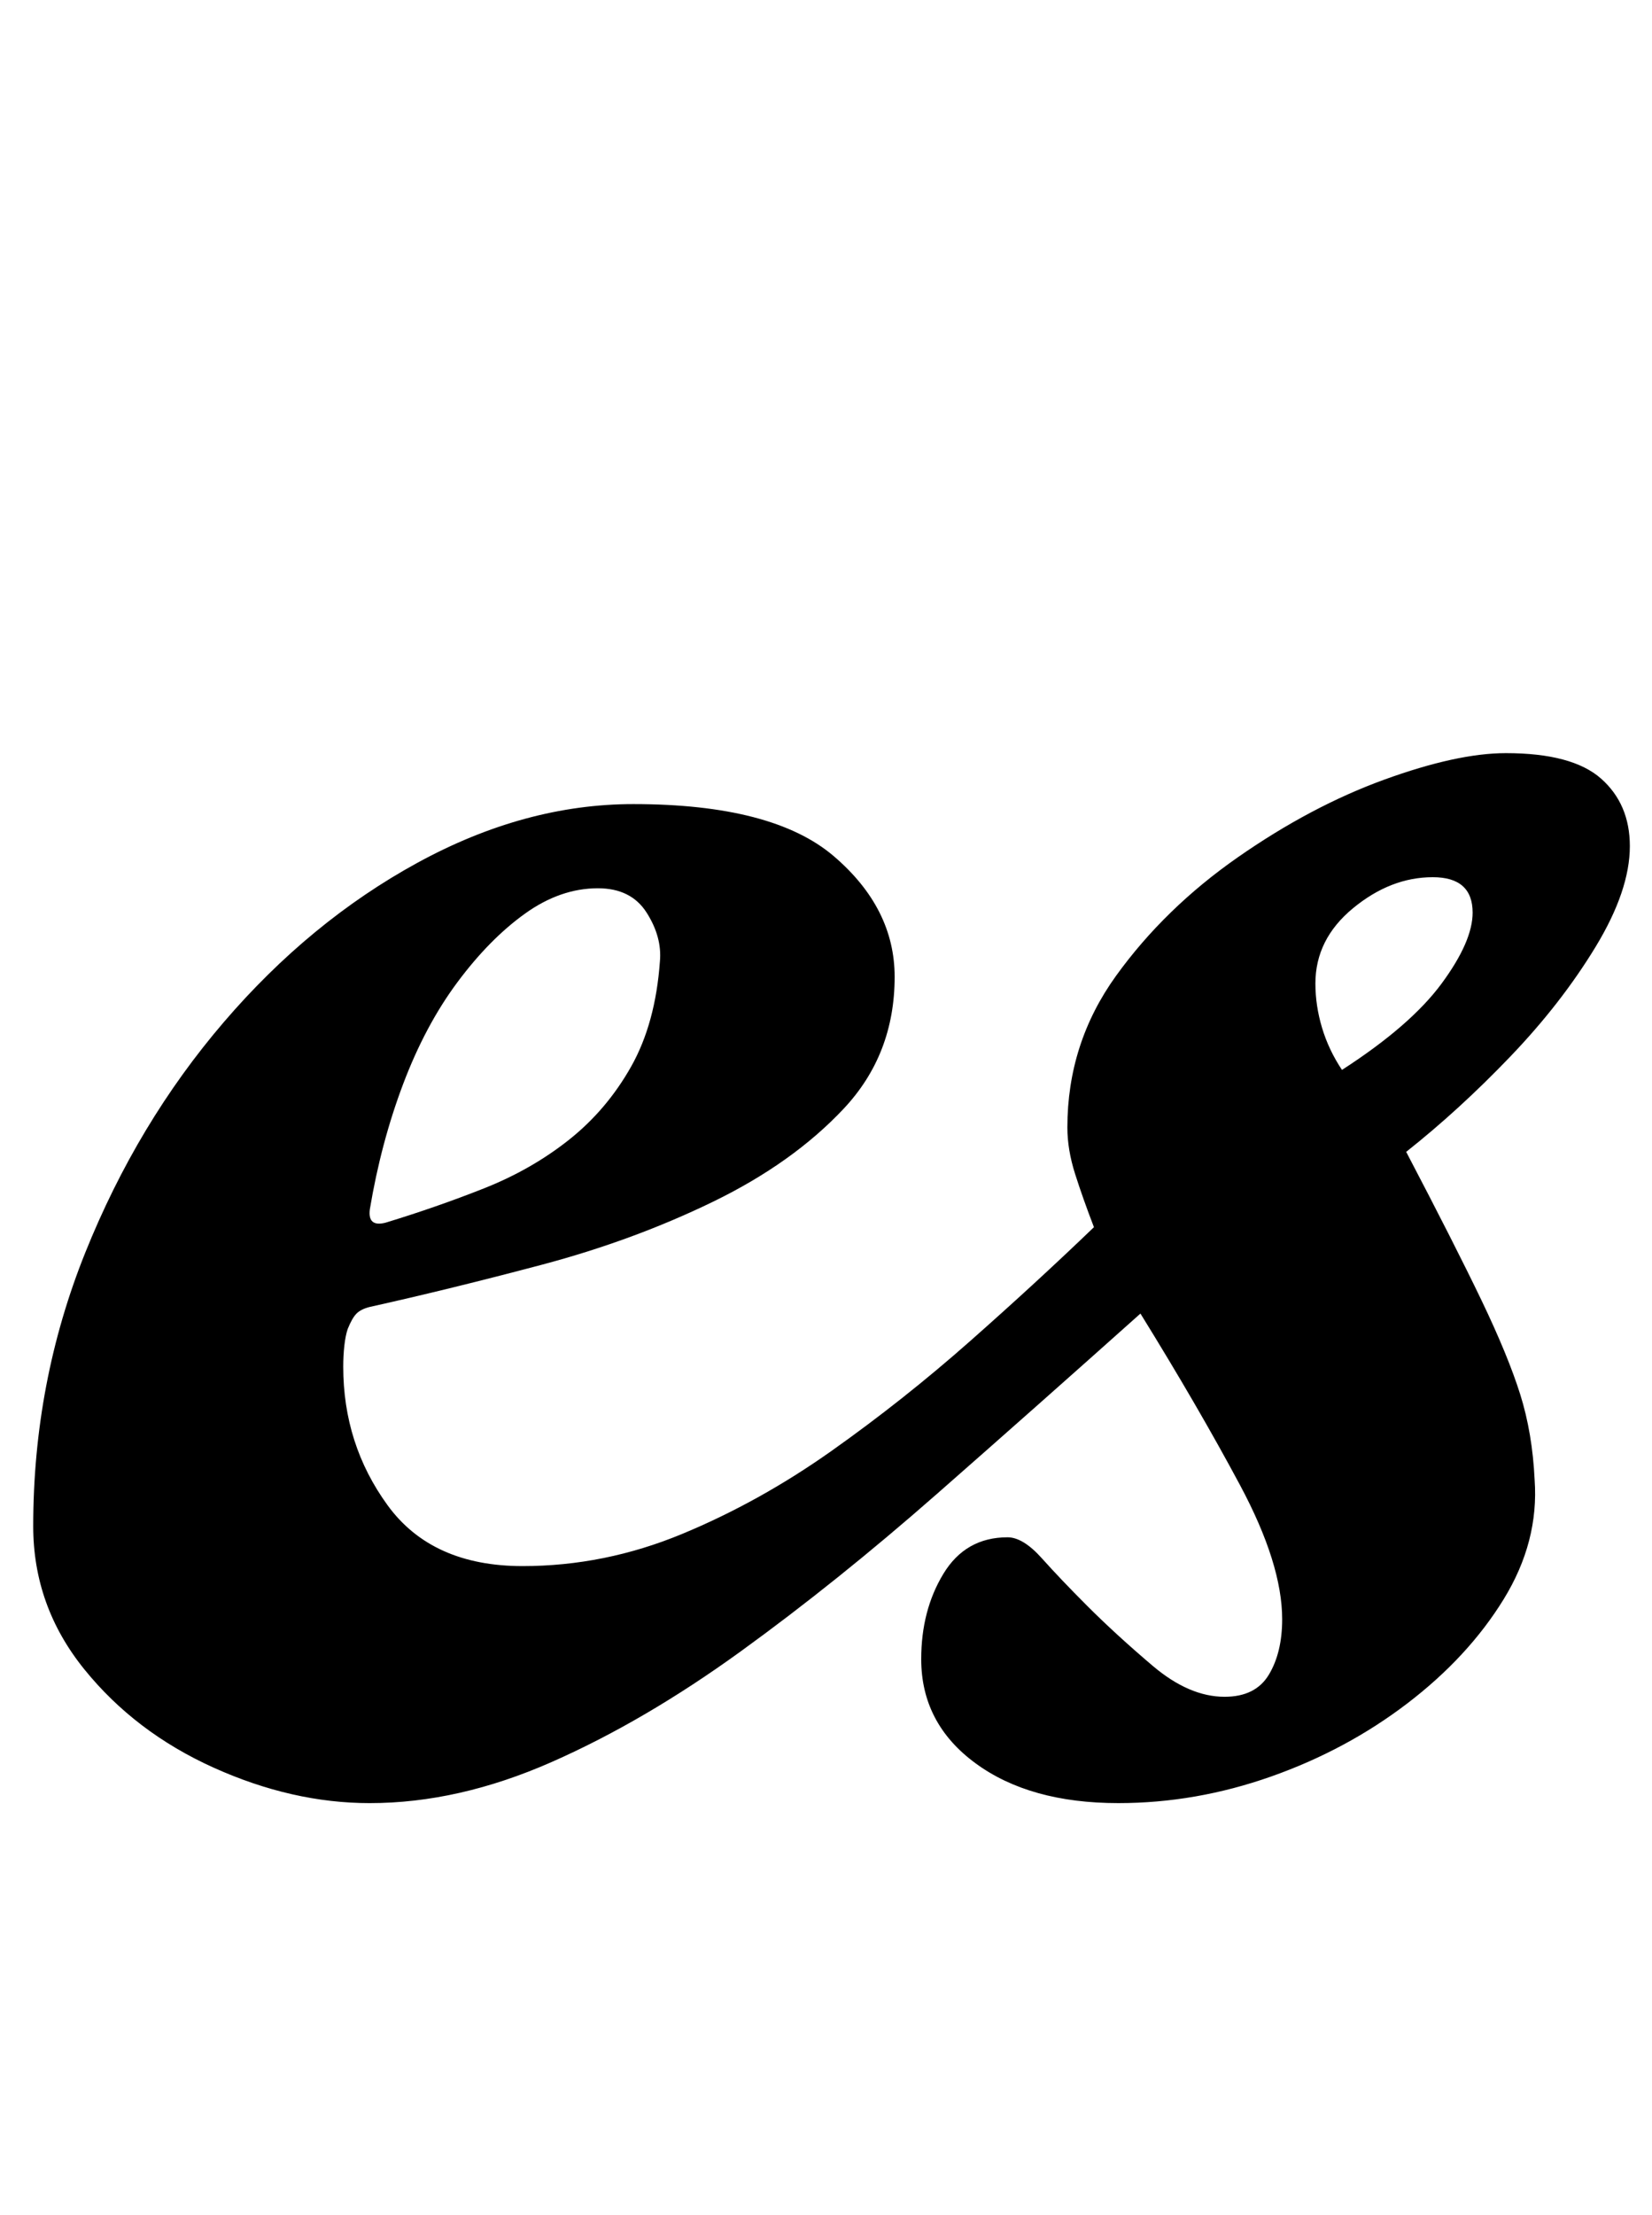 <?xml version="1.0" standalone="no"?>
<!DOCTYPE svg PUBLIC "-//W3C//DTD SVG 1.1//EN" "http://www.w3.org/Graphics/SVG/1.1/DTD/svg11.dtd" >
<svg xmlns="http://www.w3.org/2000/svg" xmlns:xlink="http://www.w3.org/1999/xlink" version="1.1" viewBox="-10 0 746 1000">
  <g transform="matrix(1 0 0 -1 0 800)">
   <path fill="currentColor"
d="M157 -14q-35 0 -70.5 16t-58.5 44.5t-23 64.5q0 65 23.5 123.5t62.5 104t87.5 72t97.5 26.5q63 0 90.5 -23.5t27.5 -54.5q0 -35 -23 -59.5t-59 -42t-77.5 -28.5t-77.5 -19q-4 -1 -6 -3t-4 -7q-1 -3 -1.5 -7.5t-0.5 -9.5q0 -35 20 -62.5t61 -27.5q37 0 72 14.5t67.5 37.5
t62.5 49.5t56 51.5q-5 13 -8.5 24t-3.5 21q0 38 22 68.5t55 53.5t66 35t55 12q30 0 43 -11.5t13 -30.5q0 -20 -15.5 -45.5t-38.5 -49.5t-47 -43q22 -42 34 -67t17.5 -42.5t6.5 -38.5q2 -28 -14 -54t-43.5 -47t-61.5 -33t-69 -12q-40 0 -64.5 18t-24.5 47q0 22 10 38.5
t29 16.5q7 0 15.5 -9.5t20.5 -21.5q13 -13 29.5 -27t32.5 -14q14 0 20 10t6 25q0 25 -19 60.5t-45 77.5q-47 -42 -92 -81.5t-88.5 -71t-85.5 -50t-82 -18.5zM164 248q23 7 44.5 15.5t38.5 22t28 33t13 47.5q1 11 -6 22t-22 11q-17 0 -33 -11.5t-30.5 -31t-24.5 -46
t-15 -56.5q-1 -8 7 -6zM596 317q31 20 45 39t14 32q0 16 -18 16q-19 0 -36 -14t-17 -34q0 -10 3 -20t9 -19z" />
  </g>

</svg>

